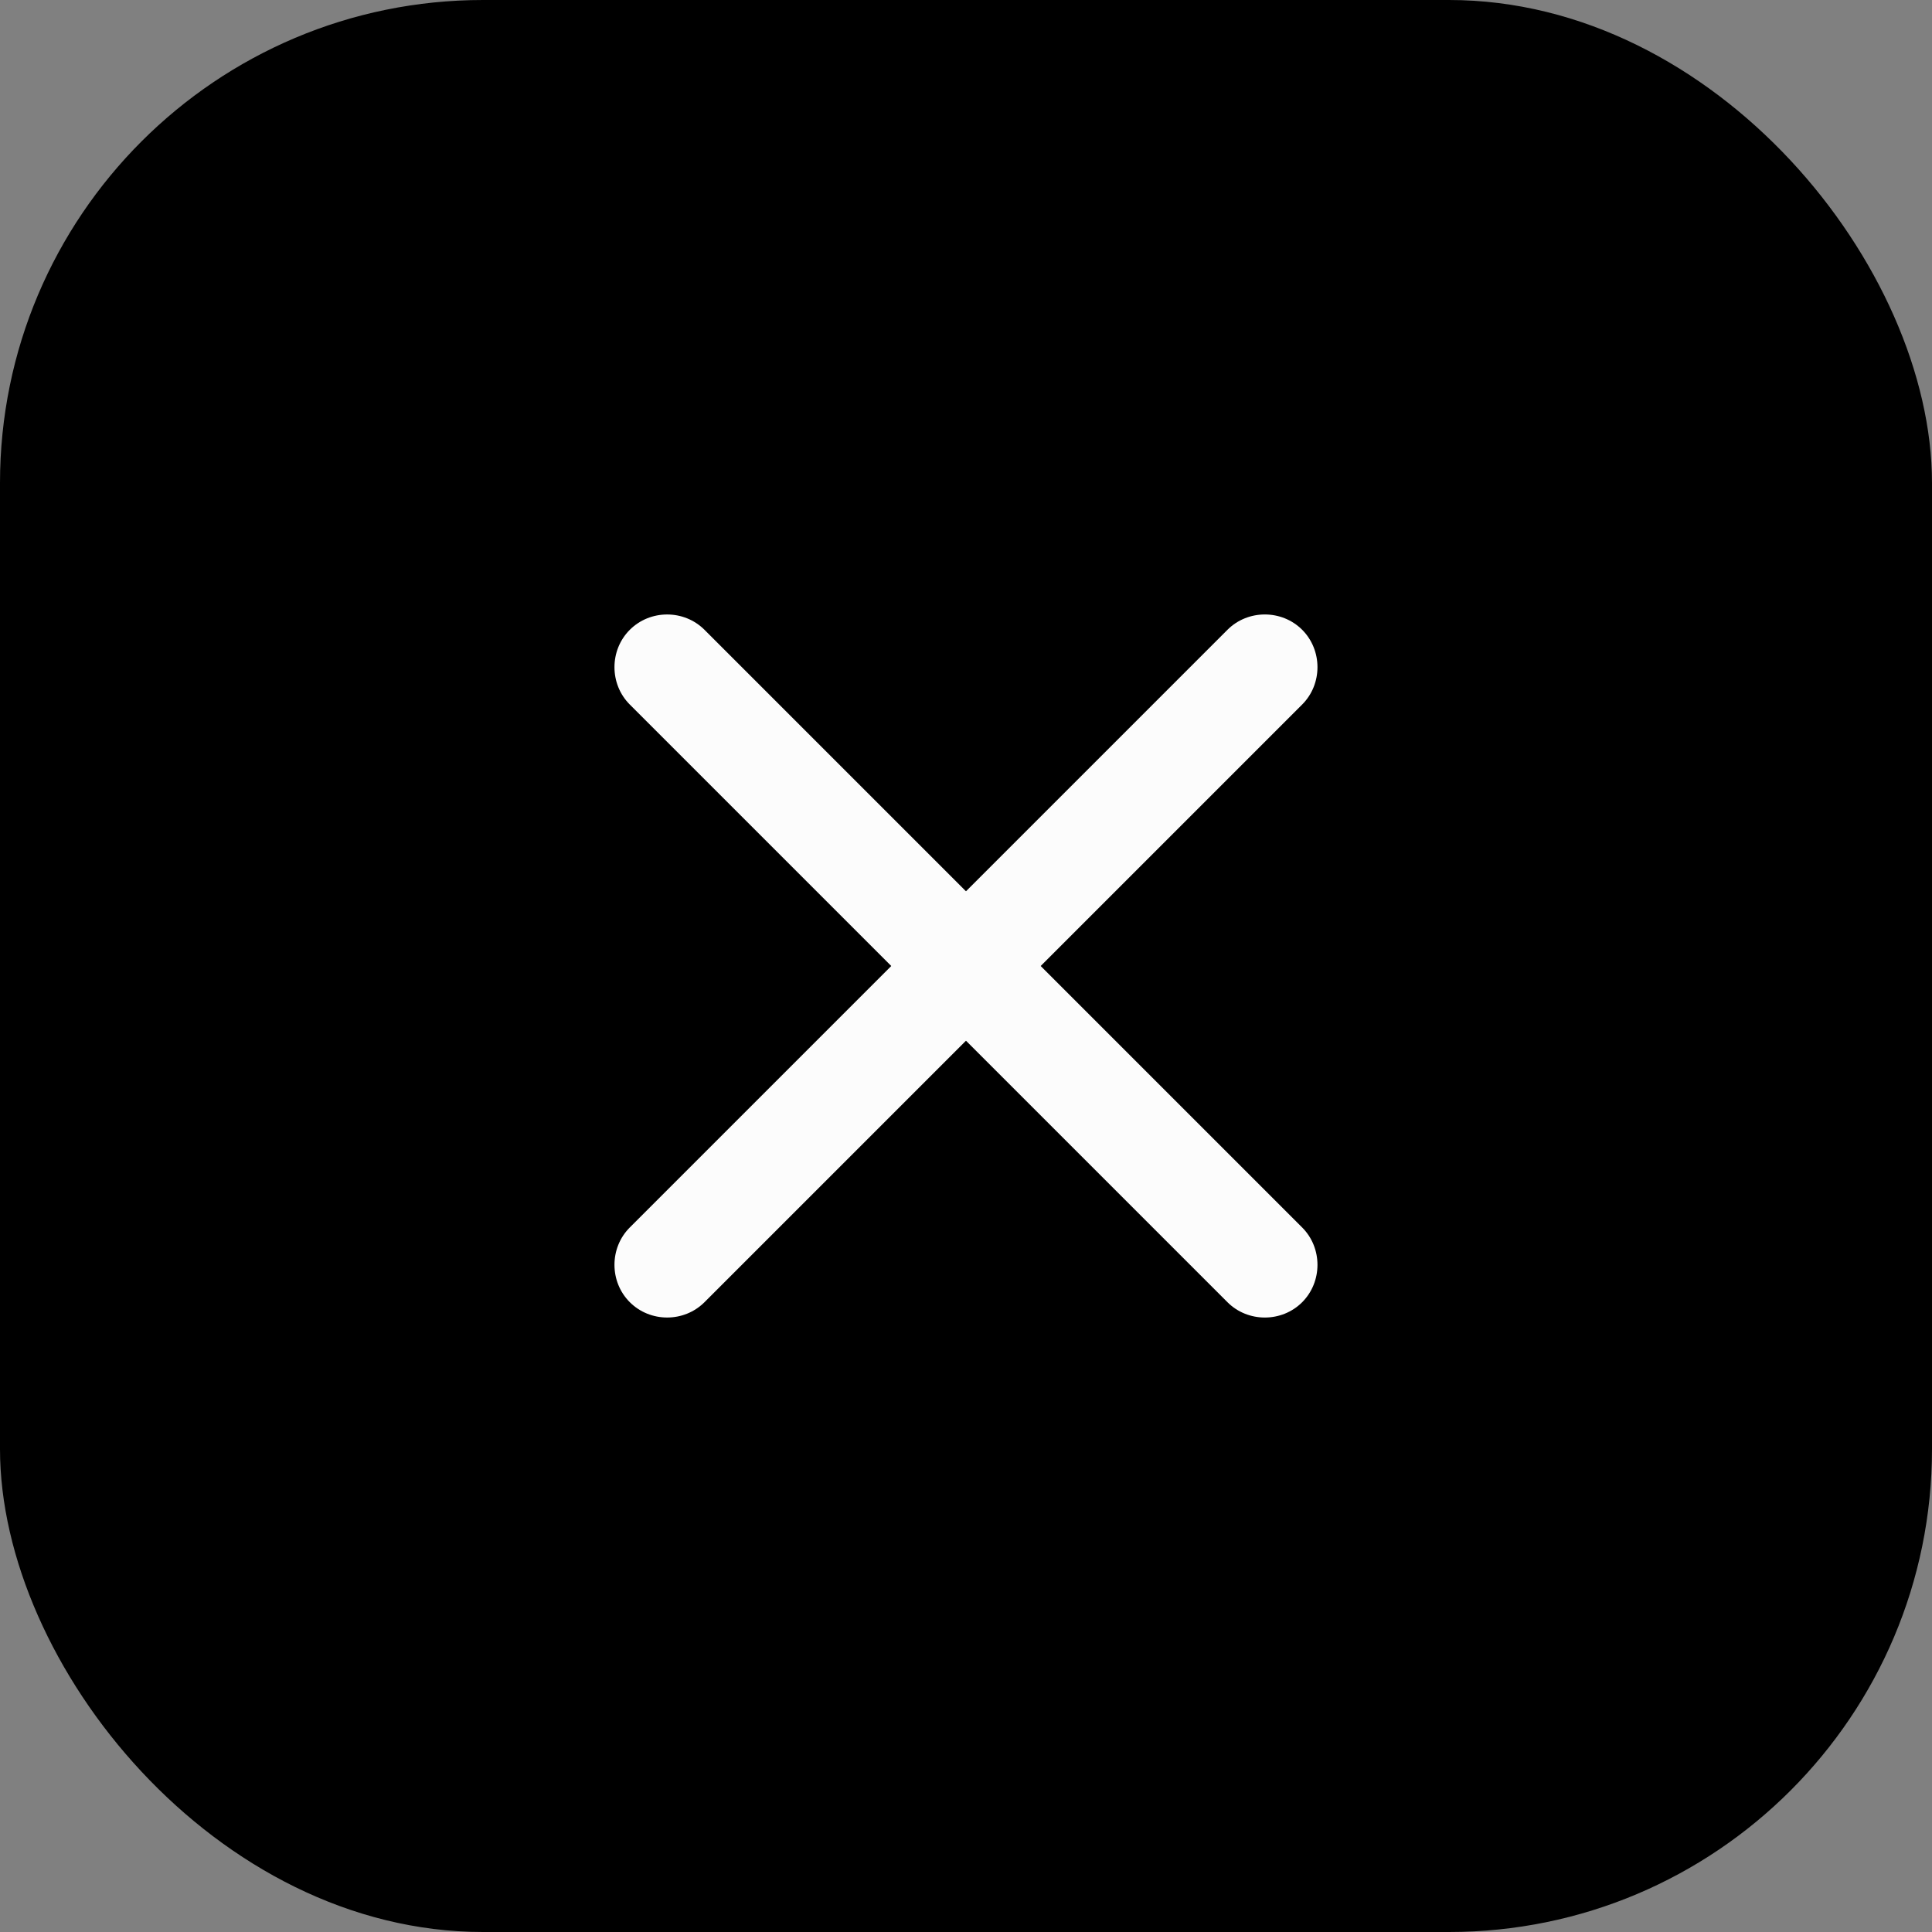 <svg width="32" height="32" viewBox="0 0 32 32" fill="none" xmlns="http://www.w3.org/2000/svg">
    <rect x="0" y="0" width="32" height="32" fill="#808080" stroke="none"/>
    <rect width="32" height="32" rx="8" fill="currentColor" />
    <path
        d="M21.568 11.669L11.669 21.568C11.33 21.907 10.77 21.907 10.431 21.568C10.093 21.23 10.093 20.669 10.431 20.331L20.331 10.431C20.669 10.093 21.23 10.093 21.568 10.431C21.906 10.77 21.906 11.331 21.568 11.669Z"
        fill="#FCFCFC" />
    <path
        d="M21.568 21.569C21.23 21.907 20.669 21.907 20.331 21.569L10.431 11.669C10.093 11.331 10.093 10.77 10.431 10.432C10.77 10.093 11.33 10.093 11.669 10.432L21.568 20.331C21.906 20.669 21.906 21.23 21.568 21.569Z"
        fill="#FCFCFC" />
</svg>